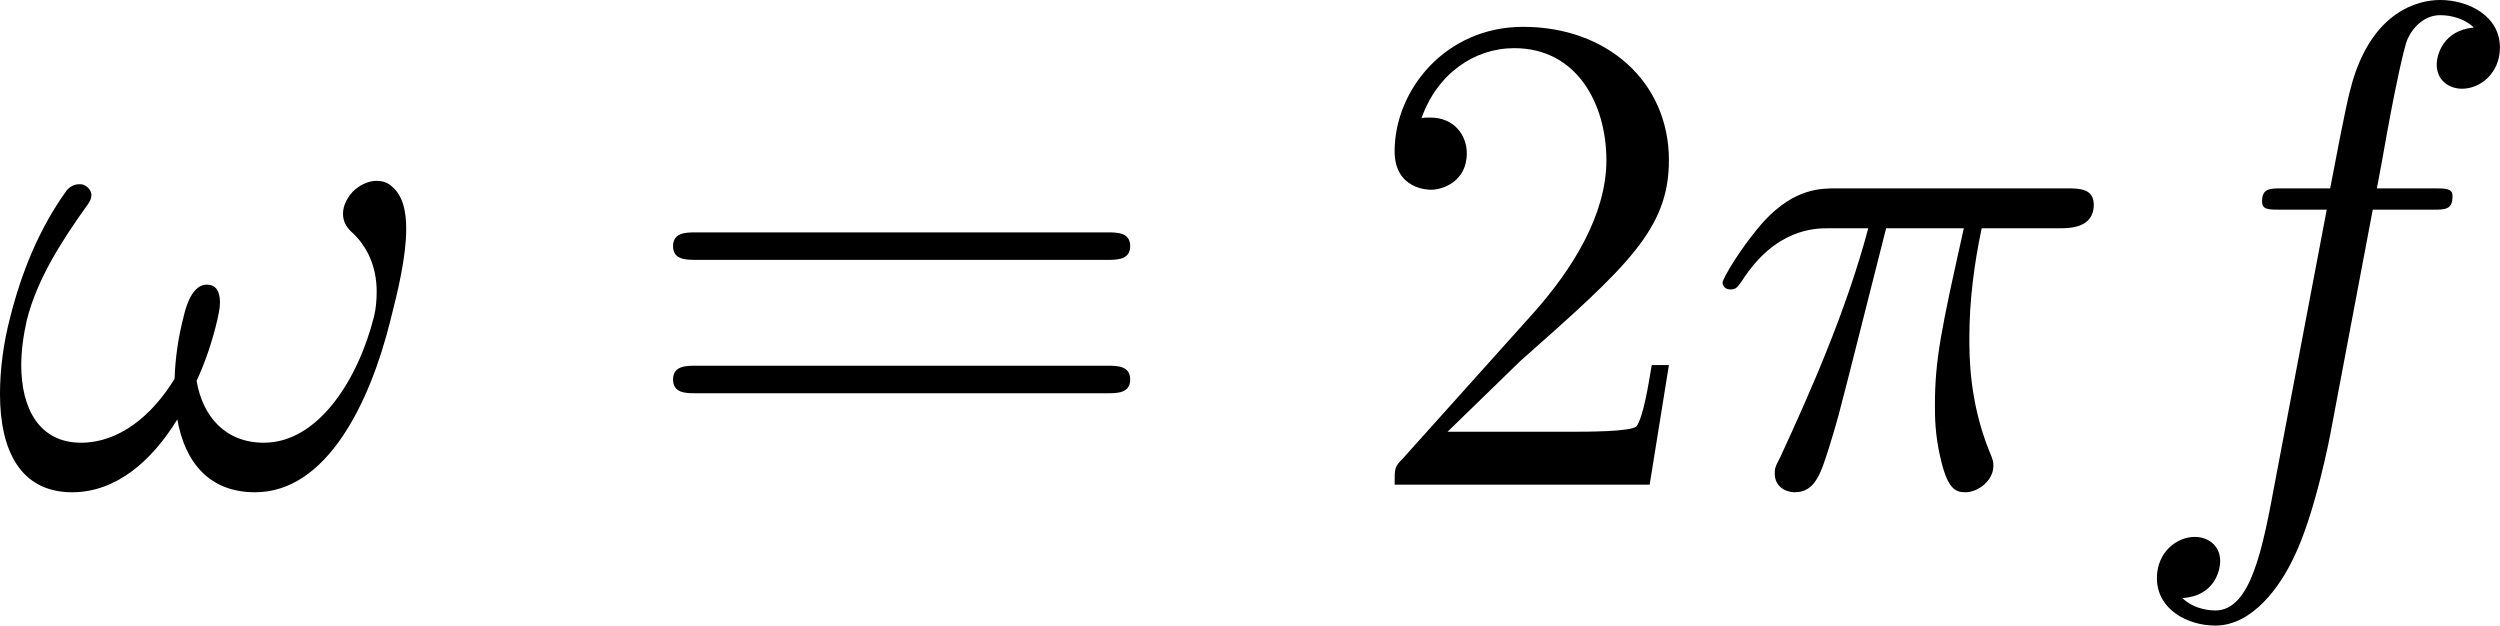 <?xml version='1.0' encoding='UTF-8'?>
<!-- This file was generated by dvisvgm 3.2.1 -->
<svg version='1.1' xmlns='http://www.w3.org/2000/svg' xmlns:xlink='http://www.w3.org/1999/xlink' width='50.722pt' height='12.692pt' viewBox='21.976 16.159 50.722 12.692'>
<defs>
<path id='g31-50' d='M4.473-1.733H4.224C4.174-1.435 4.105-.996 4.005-.847C3.935-.767 3.278-.767 3.059-.767H1.265L2.321-1.793C3.875-3.168 4.473-3.706 4.473-4.702C4.473-5.838 3.577-6.635 2.361-6.635C1.235-6.635 .498-5.719 .498-4.832C.498-4.274 .996-4.274 1.026-4.274C1.196-4.274 1.544-4.394 1.544-4.802C1.544-5.061 1.365-5.32 1.016-5.32C.936-5.32 .917-5.32 .887-5.31C1.116-5.958 1.654-6.326 2.232-6.326C3.138-6.326 3.567-5.519 3.567-4.702C3.567-3.905 3.068-3.118 2.521-2.501L.608-.369C.498-.259 .498-.239 .498 0H4.194L4.473-1.733Z'/>
<path id='g31-61' d='M7.183-3.457C7.183-3.656 6.994-3.656 6.854-3.656H.887C.747-3.656 .558-3.656 .558-3.457S.747-3.258 .897-3.258H6.844C6.994-3.258 7.183-3.258 7.183-3.457ZM7.183-1.524C7.183-1.724 6.994-1.724 6.844-1.724H.897C.747-1.724 .558-1.724 .558-1.524S.747-1.325 .887-1.325H6.854C6.994-1.325 7.183-1.325 7.183-1.524Z'/>
<path id='g28-25' d='M5.649-4.055C5.649-4.294 5.44-4.294 5.25-4.294H1.913C1.694-4.294 1.315-4.294 .877-3.826C.528-3.437 .269-2.979 .269-2.929C.269-2.929 .269-2.829 .389-2.829C.468-2.829 .488-2.869 .548-2.949C1.036-3.716 1.614-3.716 1.813-3.716H2.381C2.062-2.511 1.524-1.305 1.106-.399C1.026-.249 1.026-.229 1.026-.159C1.026 .03 1.186 .11 1.315 .11C1.614 .11 1.694-.169 1.813-.538C1.953-.996 1.953-1.016 2.082-1.514L2.64-3.716H3.766C3.437-2.242 3.347-1.813 3.347-1.146C3.347-.996 3.347-.727 3.427-.389C3.527 .05 3.636 .11 3.786 .11C3.985 .11 4.194-.07 4.194-.269C4.194-.329 4.194-.349 4.134-.488C3.846-1.205 3.846-1.853 3.846-2.132C3.846-2.66 3.915-3.198 4.025-3.716H5.161C5.29-3.716 5.649-3.716 5.649-4.055Z'/>
<path id='g28-33' d='M5.788-2.381C5.898-2.809 6.017-3.308 6.017-3.706C6.017-3.965 5.968-4.184 5.818-4.314C5.758-4.374 5.679-4.403 5.589-4.403C5.469-4.403 5.34-4.344 5.24-4.244C5.151-4.144 5.101-4.035 5.101-3.925C5.101-3.826 5.141-3.746 5.21-3.676C5.46-3.457 5.589-3.148 5.589-2.8C5.589-2.68 5.579-2.55 5.549-2.431C5.32-1.524 4.742-.608 3.955-.608C3.397-.608 3.068-.986 2.979-1.504C3.108-1.783 3.208-2.082 3.278-2.381C3.298-2.471 3.318-2.56 3.318-2.64C3.318-2.79 3.268-2.899 3.128-2.899C2.939-2.899 2.839-2.65 2.79-2.431C2.71-2.122 2.67-1.823 2.66-1.534C2.331-.996 1.853-.608 1.305-.608C.697-.608 .438-1.106 .438-1.733C.438-1.933 .468-2.162 .518-2.381C.667-2.979 1.026-3.537 1.405-4.065C1.435-4.105 1.455-4.154 1.455-4.194C1.455-4.254 1.415-4.304 1.365-4.334C1.335-4.354 1.305-4.354 1.275-4.354C1.215-4.354 1.146-4.324 1.096-4.264C.687-3.696 .438-3.059 .279-2.431C.179-2.052 .13-1.664 .13-1.315C.13-.508 .418 .11 1.176 .11C1.803 .11 2.321-.329 2.7-.946C2.809-.329 3.158 .11 3.826 .11C4.862 .11 5.489-1.176 5.788-2.381Z'/>
<path id='g28-102' d='M5.499-6.336C5.499-6.795 5.041-7.024 4.633-7.024C4.294-7.024 3.666-6.844 3.367-5.858C3.308-5.649 3.278-5.549 3.039-4.294H2.351C2.162-4.294 2.052-4.294 2.052-4.105C2.052-3.985 2.142-3.985 2.331-3.985H2.989L2.242-.05C2.062 .917 1.893 1.823 1.375 1.823C1.335 1.823 1.086 1.823 .897 1.644C1.355 1.614 1.445 1.255 1.445 1.106C1.445 .877 1.265 .757 1.076 .757C.817 .757 .528 .976 .528 1.355C.528 1.803 .966 2.042 1.375 2.042C1.923 2.042 2.321 1.455 2.501 1.076C2.819 .448 3.049-.757 3.059-.827L3.656-3.985H4.513C4.712-3.985 4.812-3.985 4.812-4.184C4.812-4.294 4.712-4.294 4.543-4.294H3.716C3.826-4.872 3.816-4.852 3.925-5.43C3.965-5.639 4.105-6.346 4.164-6.466C4.254-6.655 4.423-6.804 4.633-6.804C4.672-6.804 4.932-6.804 5.121-6.625C4.682-6.585 4.583-6.237 4.583-6.087C4.583-5.858 4.762-5.738 4.951-5.738C5.21-5.738 5.499-5.958 5.499-6.336Z'/>
</defs>
<g id='page1' transform='matrix(1.4 0 0 1.4 0 0)'>
<use x='15.567' y='18.566' xlink:href='#g28-33'/>
<use x='24.893' y='18.566' xlink:href='#g31-61'/>
<use x='35.41' y='18.566' xlink:href='#g31-50'/>
<use x='40.391' y='18.566' xlink:href='#g28-25'/>
<use x='46.427' y='18.566' xlink:href='#g28-102'/>
</g>
</svg>